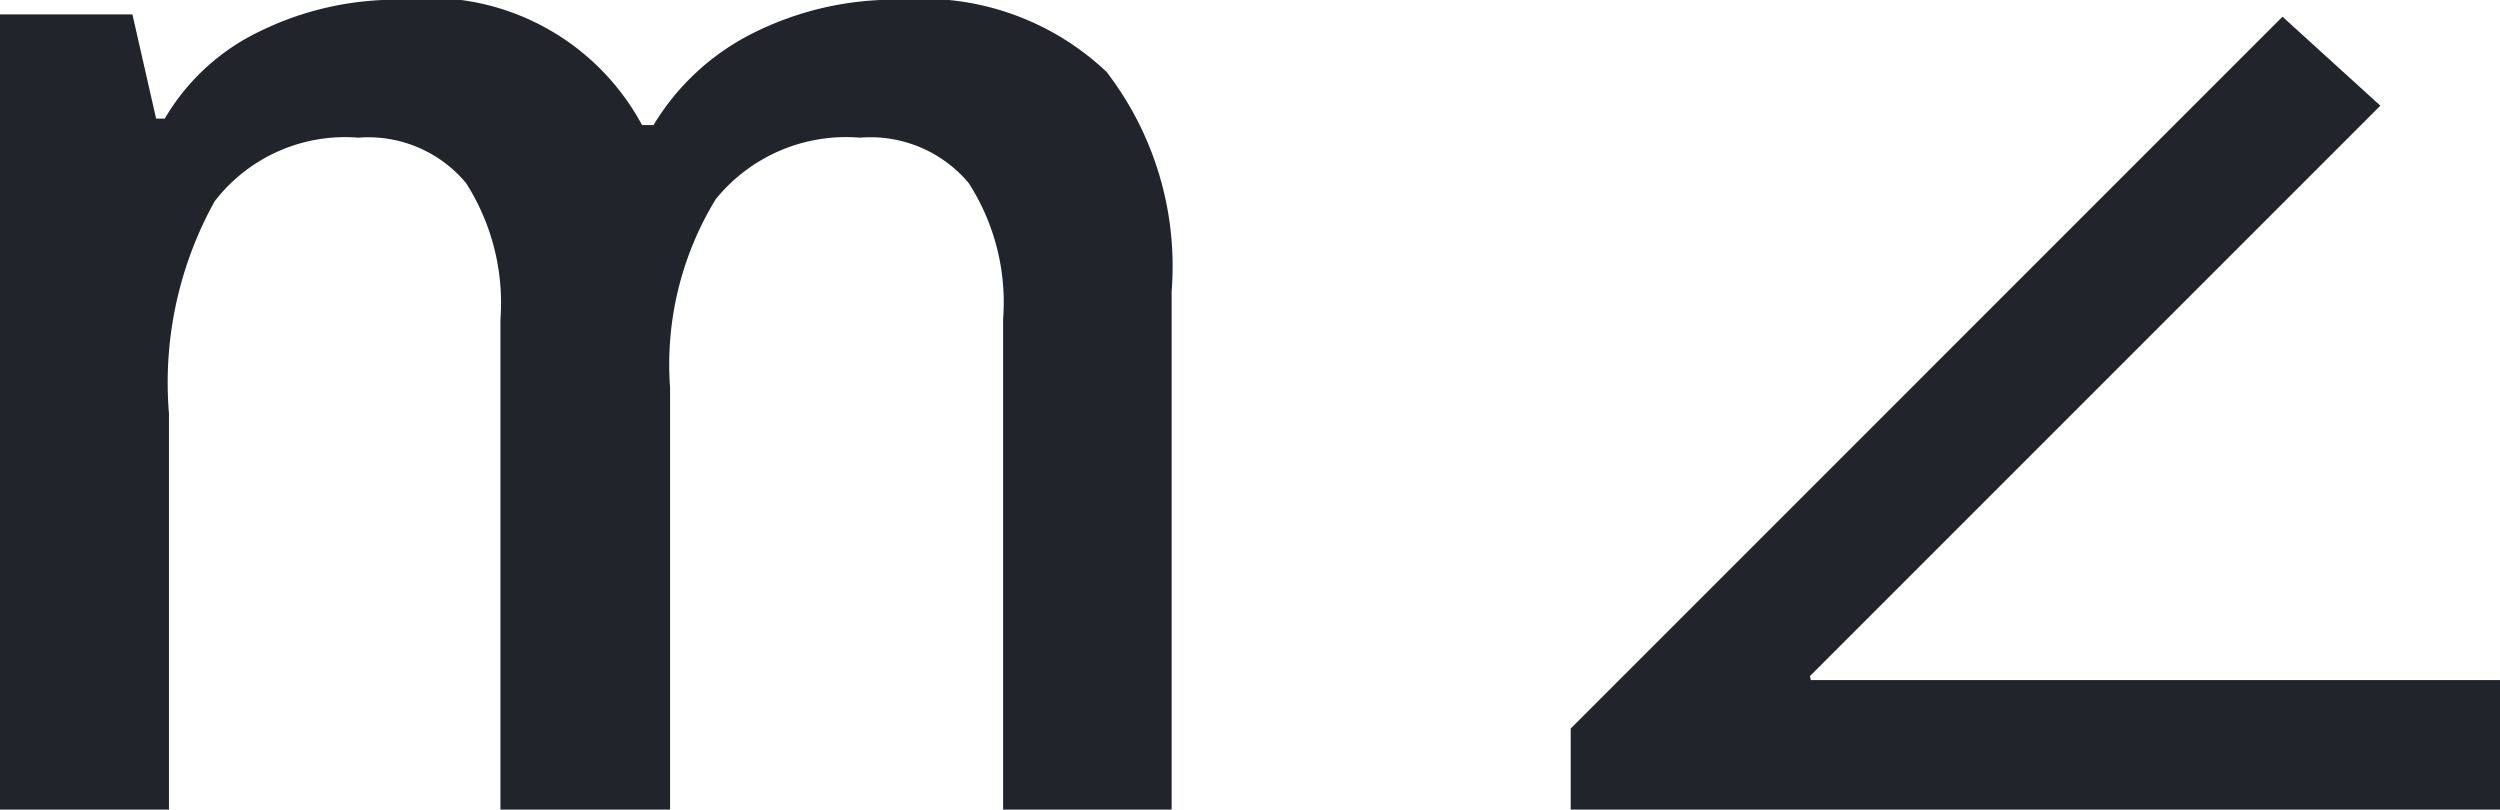 <svg xmlns="http://www.w3.org/2000/svg" width="29" height="9.391" viewBox="0 0 29 9.391"><g transform="translate(-6443 852)"><path d="M1.437.594H-.531V-5.094a2.579,2.579,0,0,0-.4-1.581A1.477,1.477,0,0,0-2.182-7.2a1.908,1.908,0,0,0-1.664.738A4.331,4.331,0,0,0-4.376-4v4.6h-1.96V-8.63H-4.8l.275,1.209h.1A2.556,2.556,0,0,1-3.313-8.438,3.59,3.59,0,0,1-1.707-8.8,2.805,2.805,0,0,1,1.112-7.346h.133A2.812,2.812,0,0,1,2.4-8.413,3.653,3.653,0,0,1,4.1-8.8,3.1,3.1,0,0,1,6.5-7.963a3.694,3.694,0,0,1,.755,2.544V.594H5.3V-5.094a2.559,2.559,0,0,0-.4-1.581A1.489,1.489,0,0,0,3.639-7.2a1.946,1.946,0,0,0-1.672.713,3.676,3.676,0,0,0-.53,2.189Z" transform="translate(6449.336 -843.203)" fill="#22242b"/><path d="M5.511.582H-5.269v-.94L2.988-8.615,4.123-7.583-2.494-.966l.011.046H5.511Z" transform="translate(6466.489 -843.191)" fill="#22242b"/></g></svg>